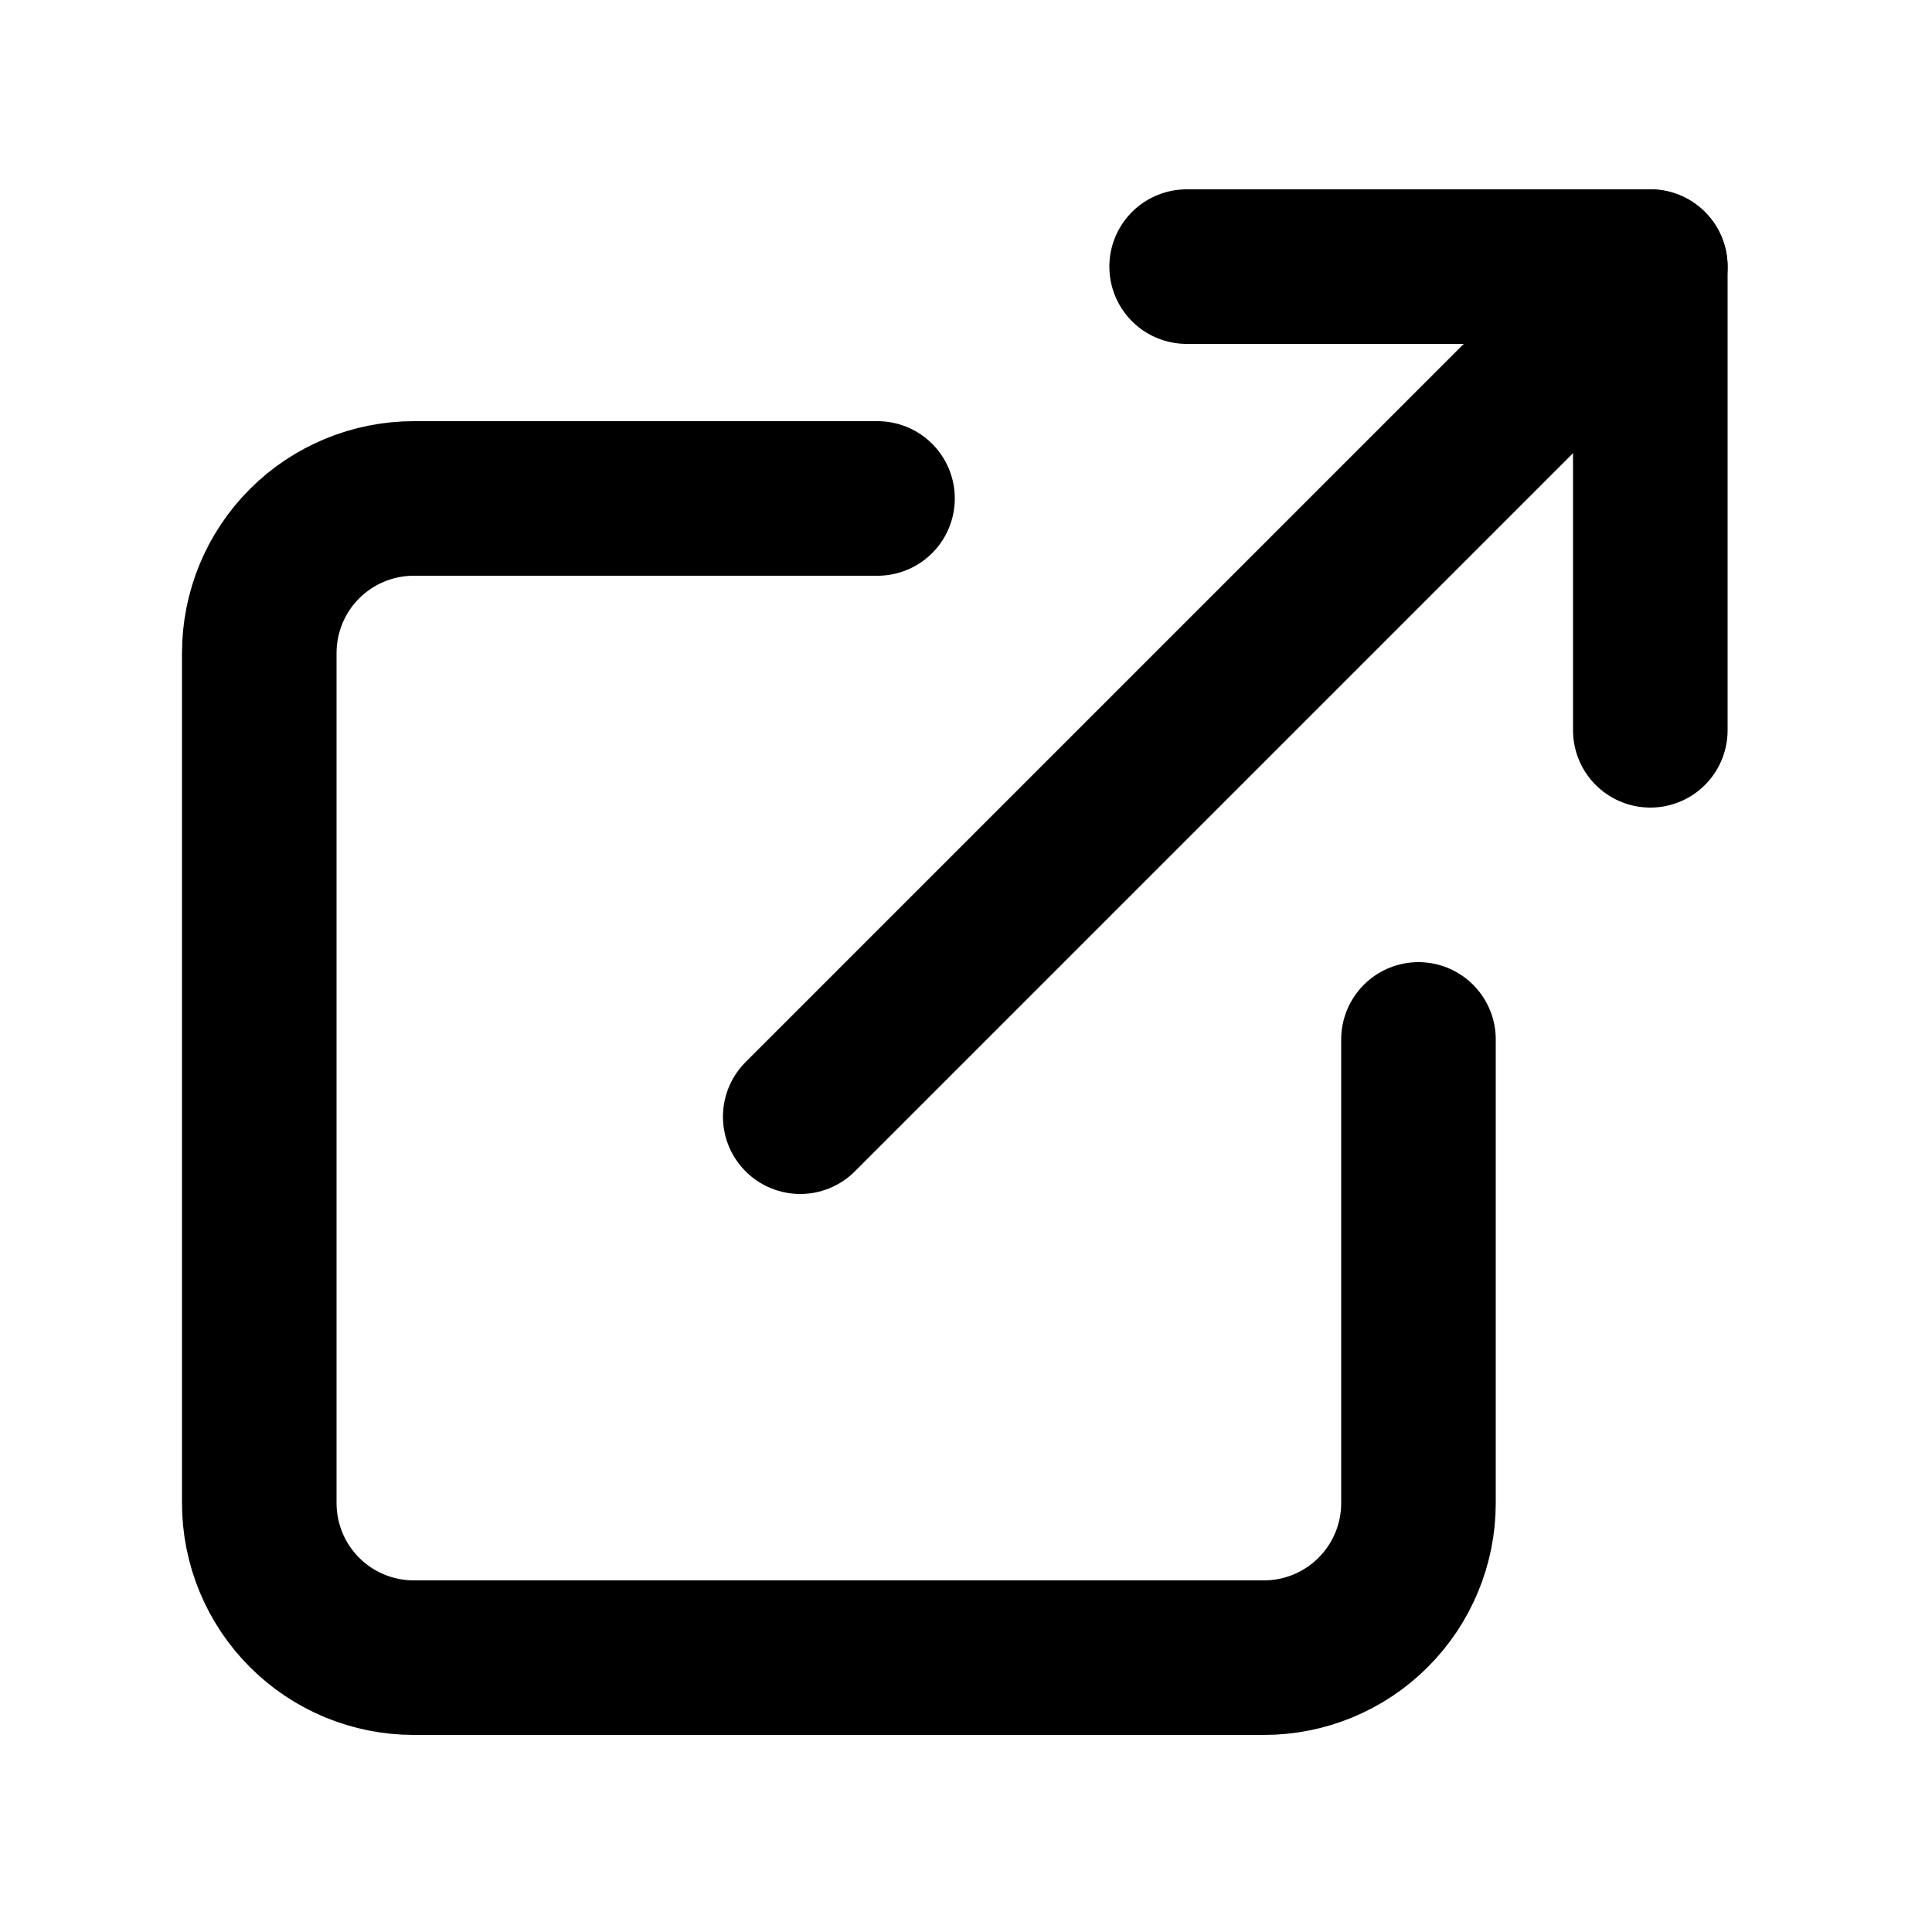 <svg width="25" height="25" viewBox="0 0 25 25" fill="none" xmlns="http://www.w3.org/2000/svg">
<path d="M18.355 13.45V19.45C18.355 19.981 18.144 20.489 17.769 20.864C17.394 21.24 16.885 21.45 16.355 21.45H5.355C4.824 21.45 4.315 21.24 3.94 20.864C3.565 20.489 3.355 19.981 3.355 19.45V8.45C3.355 7.92 3.565 7.411 3.94 7.036C4.315 6.661 4.824 6.45 5.355 6.45H11.355" stroke="black" stroke-width="2" stroke-linecap="round" stroke-linejoin="round"/>
<path d="M15.355 3.45H21.355V9.45" stroke="black" stroke-width="2" stroke-linecap="round" stroke-linejoin="round"/>
<path d="M10.355 14.45L21.355 3.45" stroke="black" stroke-width="2" stroke-linecap="round" stroke-linejoin="round"/>
</svg>
